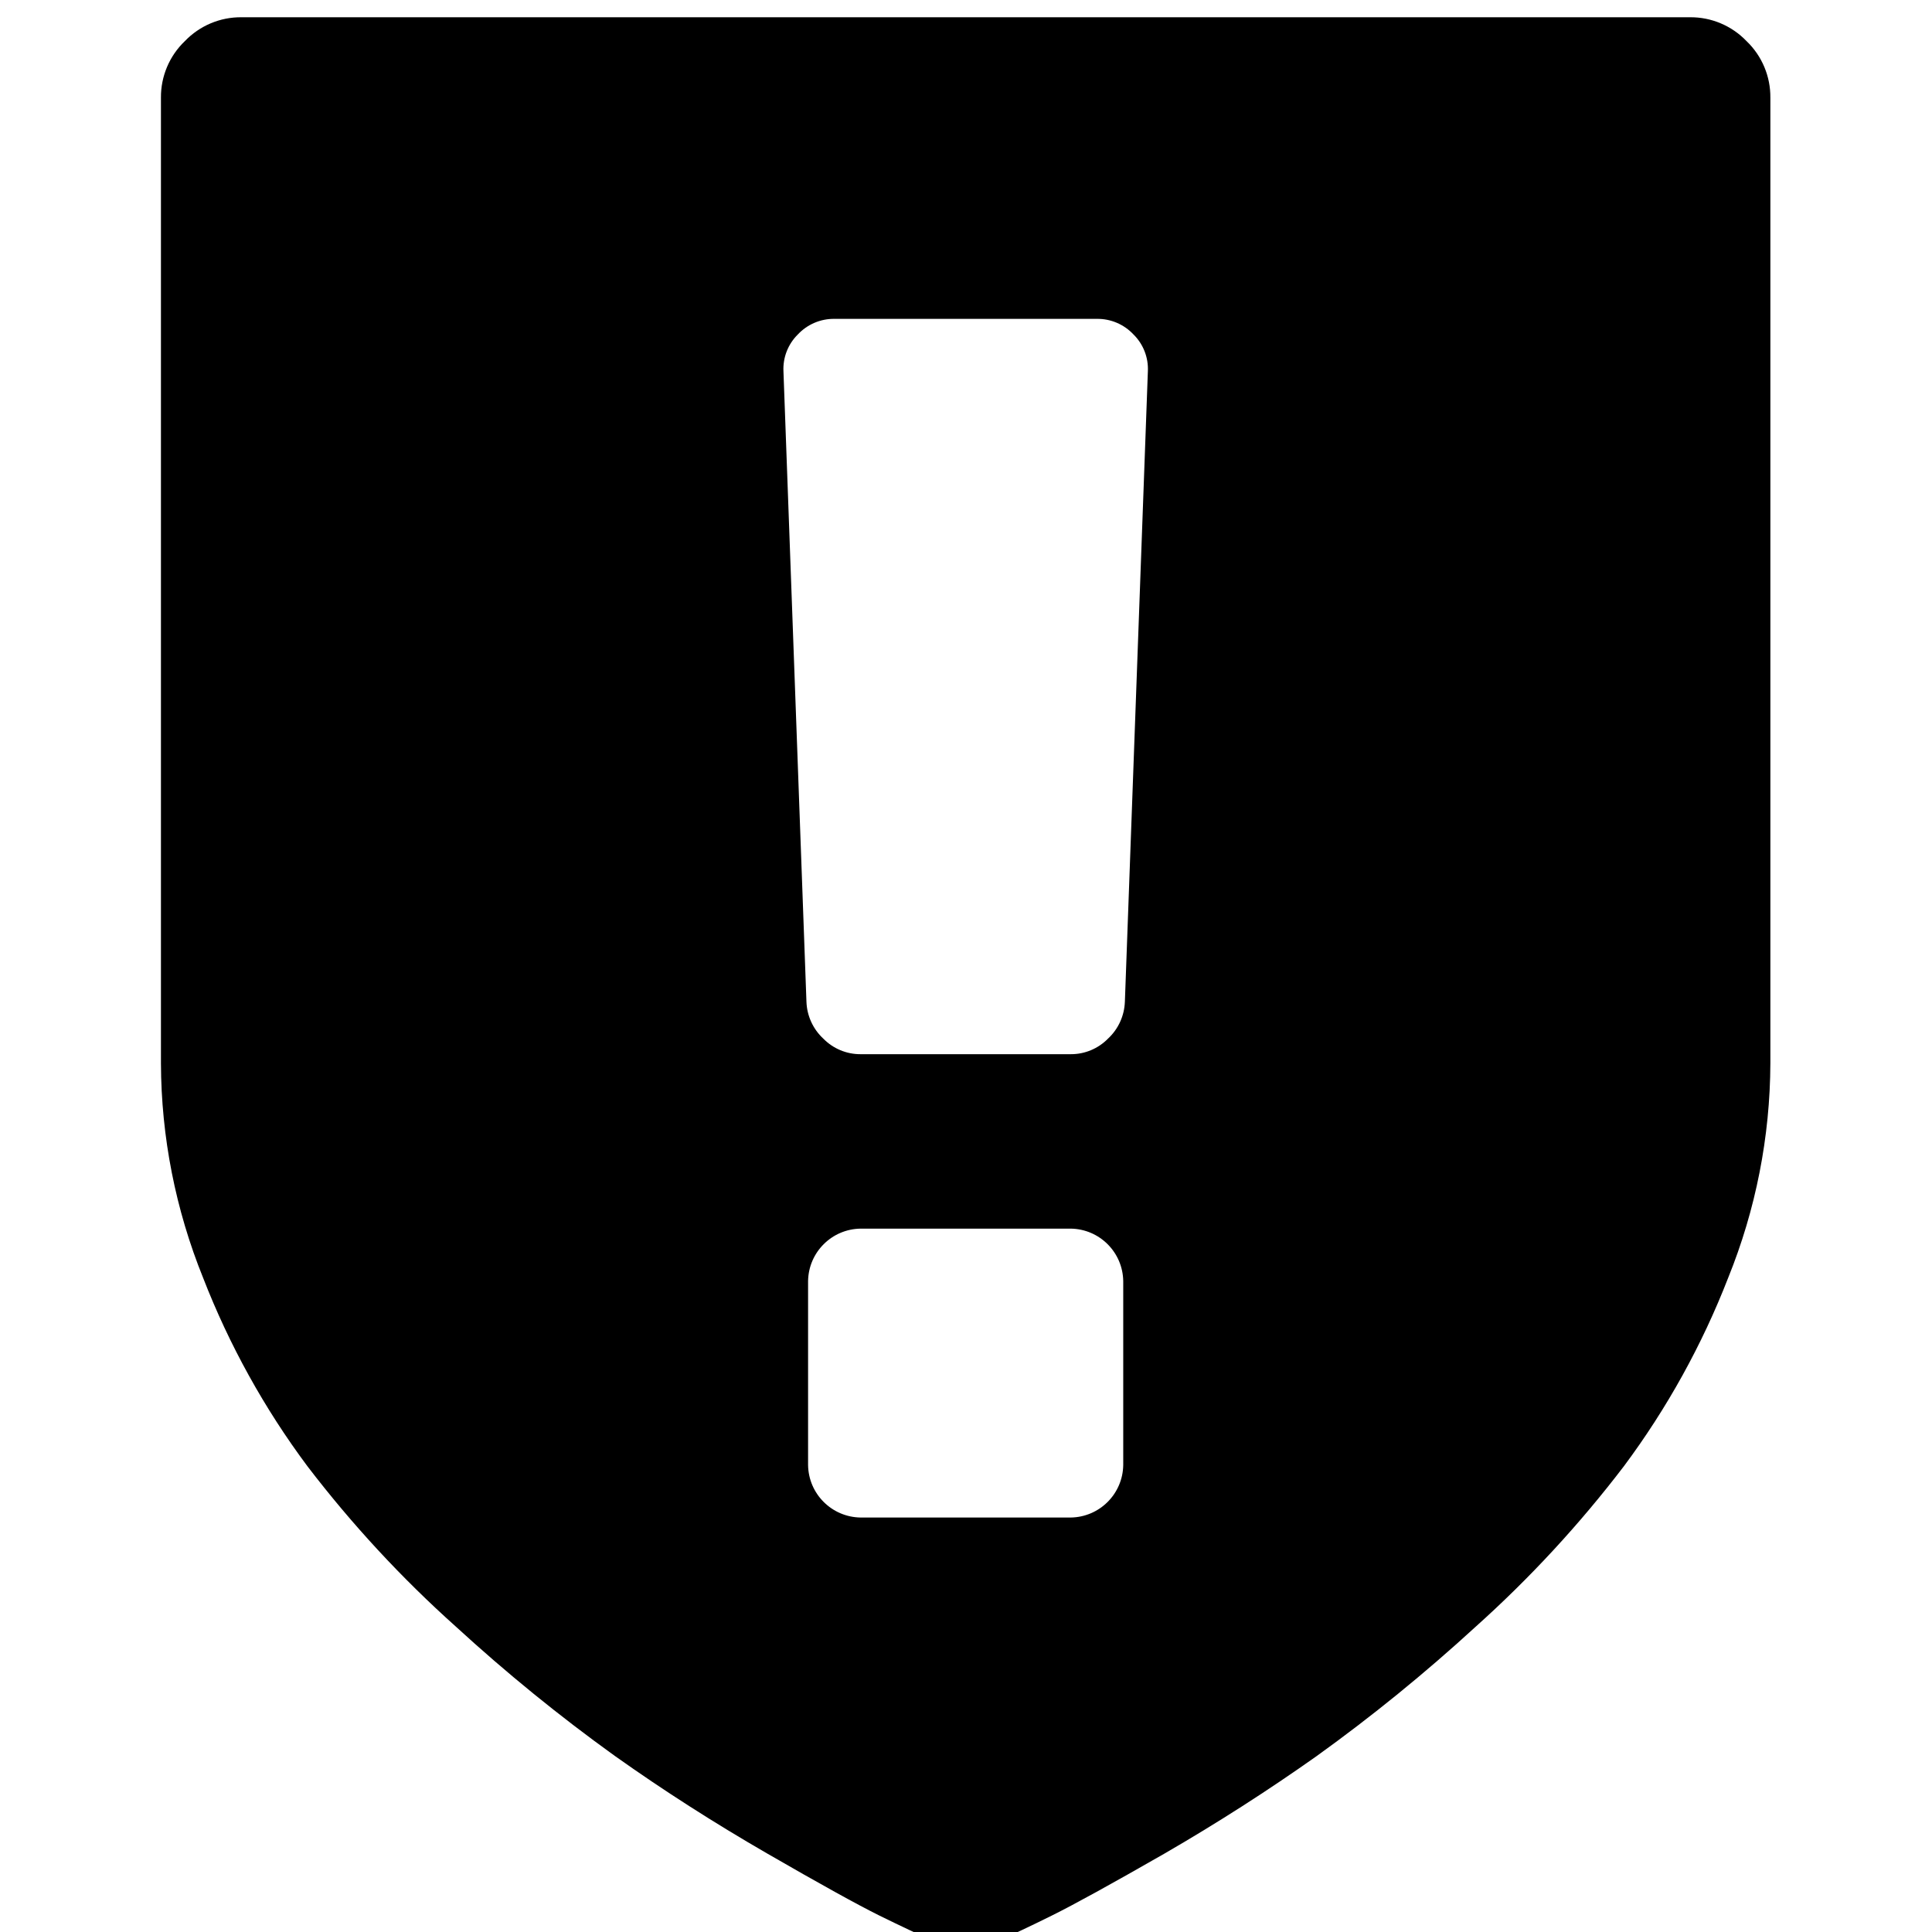 ﻿<?xml version="1.0" standalone="no"?>
<svg fill="currentColor" height="100%" width="100%" viewBox="0 64 1024 1024" aria-hidden="true" role="img" style="vertical-align: -0.125em;" xmlns="http://www.w3.org/2000/svg"><path d="M925.714 938.194c-7.84 8.183-18.697 12.777-30.034 12.663h-767.68c-11.337 0.114-22.194-4.48-30.034-12.663-8.183-7.817-12.754-18.674-12.663-29.989v-511.817c0.137-38.949 7.726-77.509 22.331-113.623 13.851-35.657 32.457-69.257 55.314-99.909 23.497-30.72 49.806-59.177 78.629-84.96 26.72-24.503 54.857-47.406 84.297-68.571 25.76-18.286 52.64-35.497 80.64-51.657s47.863-27.154 59.634-32.983c11.771-5.783 21.211-10.217 28.32-13.326 10.926-5.326 23.726-5.326 34.651 0 7.109 3.040 16.549 7.497 28.32 13.326s31.68 16.777 59.703 32.846c28 16.206 54.88 33.44 80.64 51.657 29.44 21.166 57.577 44.069 84.297 68.571 28.823 25.829 55.131 54.331 78.606 85.097 22.857 30.674 41.463 64.297 55.314 99.954 14.606 36.114 22.194 74.674 22.331 113.623v511.771c0.114 11.314-4.457 22.171-12.617 29.989zM595.337 183.52c-0.206-15.291-12.549-27.634-27.84-27.84h-111.36c-15.291 0.206-27.634 12.549-27.84 27.84v97.44c0.206 15.291 12.549 27.634 27.84 27.84h111.36c15.291-0.206 27.634-12.549 27.84-27.84v-97.44zM596.206 429.097c-0.251-7.451-3.451-14.491-8.914-19.566-5.211-5.326-12.343-8.32-19.794-8.274h-111.36c-7.451-0.046-14.583 2.949-19.794 8.274-5.463 5.074-8.663 12.114-8.914 19.566l-12.183 334.057c-0.366 7.314 2.4 14.423 7.611 19.566 5.006 5.349 12.023 8.366 19.36 8.274h139.2c7.337 0.091 14.354-2.926 19.36-8.274 5.211-5.143 7.977-12.251 7.611-19.566l-12.183-334.057z" transform="rotate(180 0 512) scale(-1 1)"></path></svg>